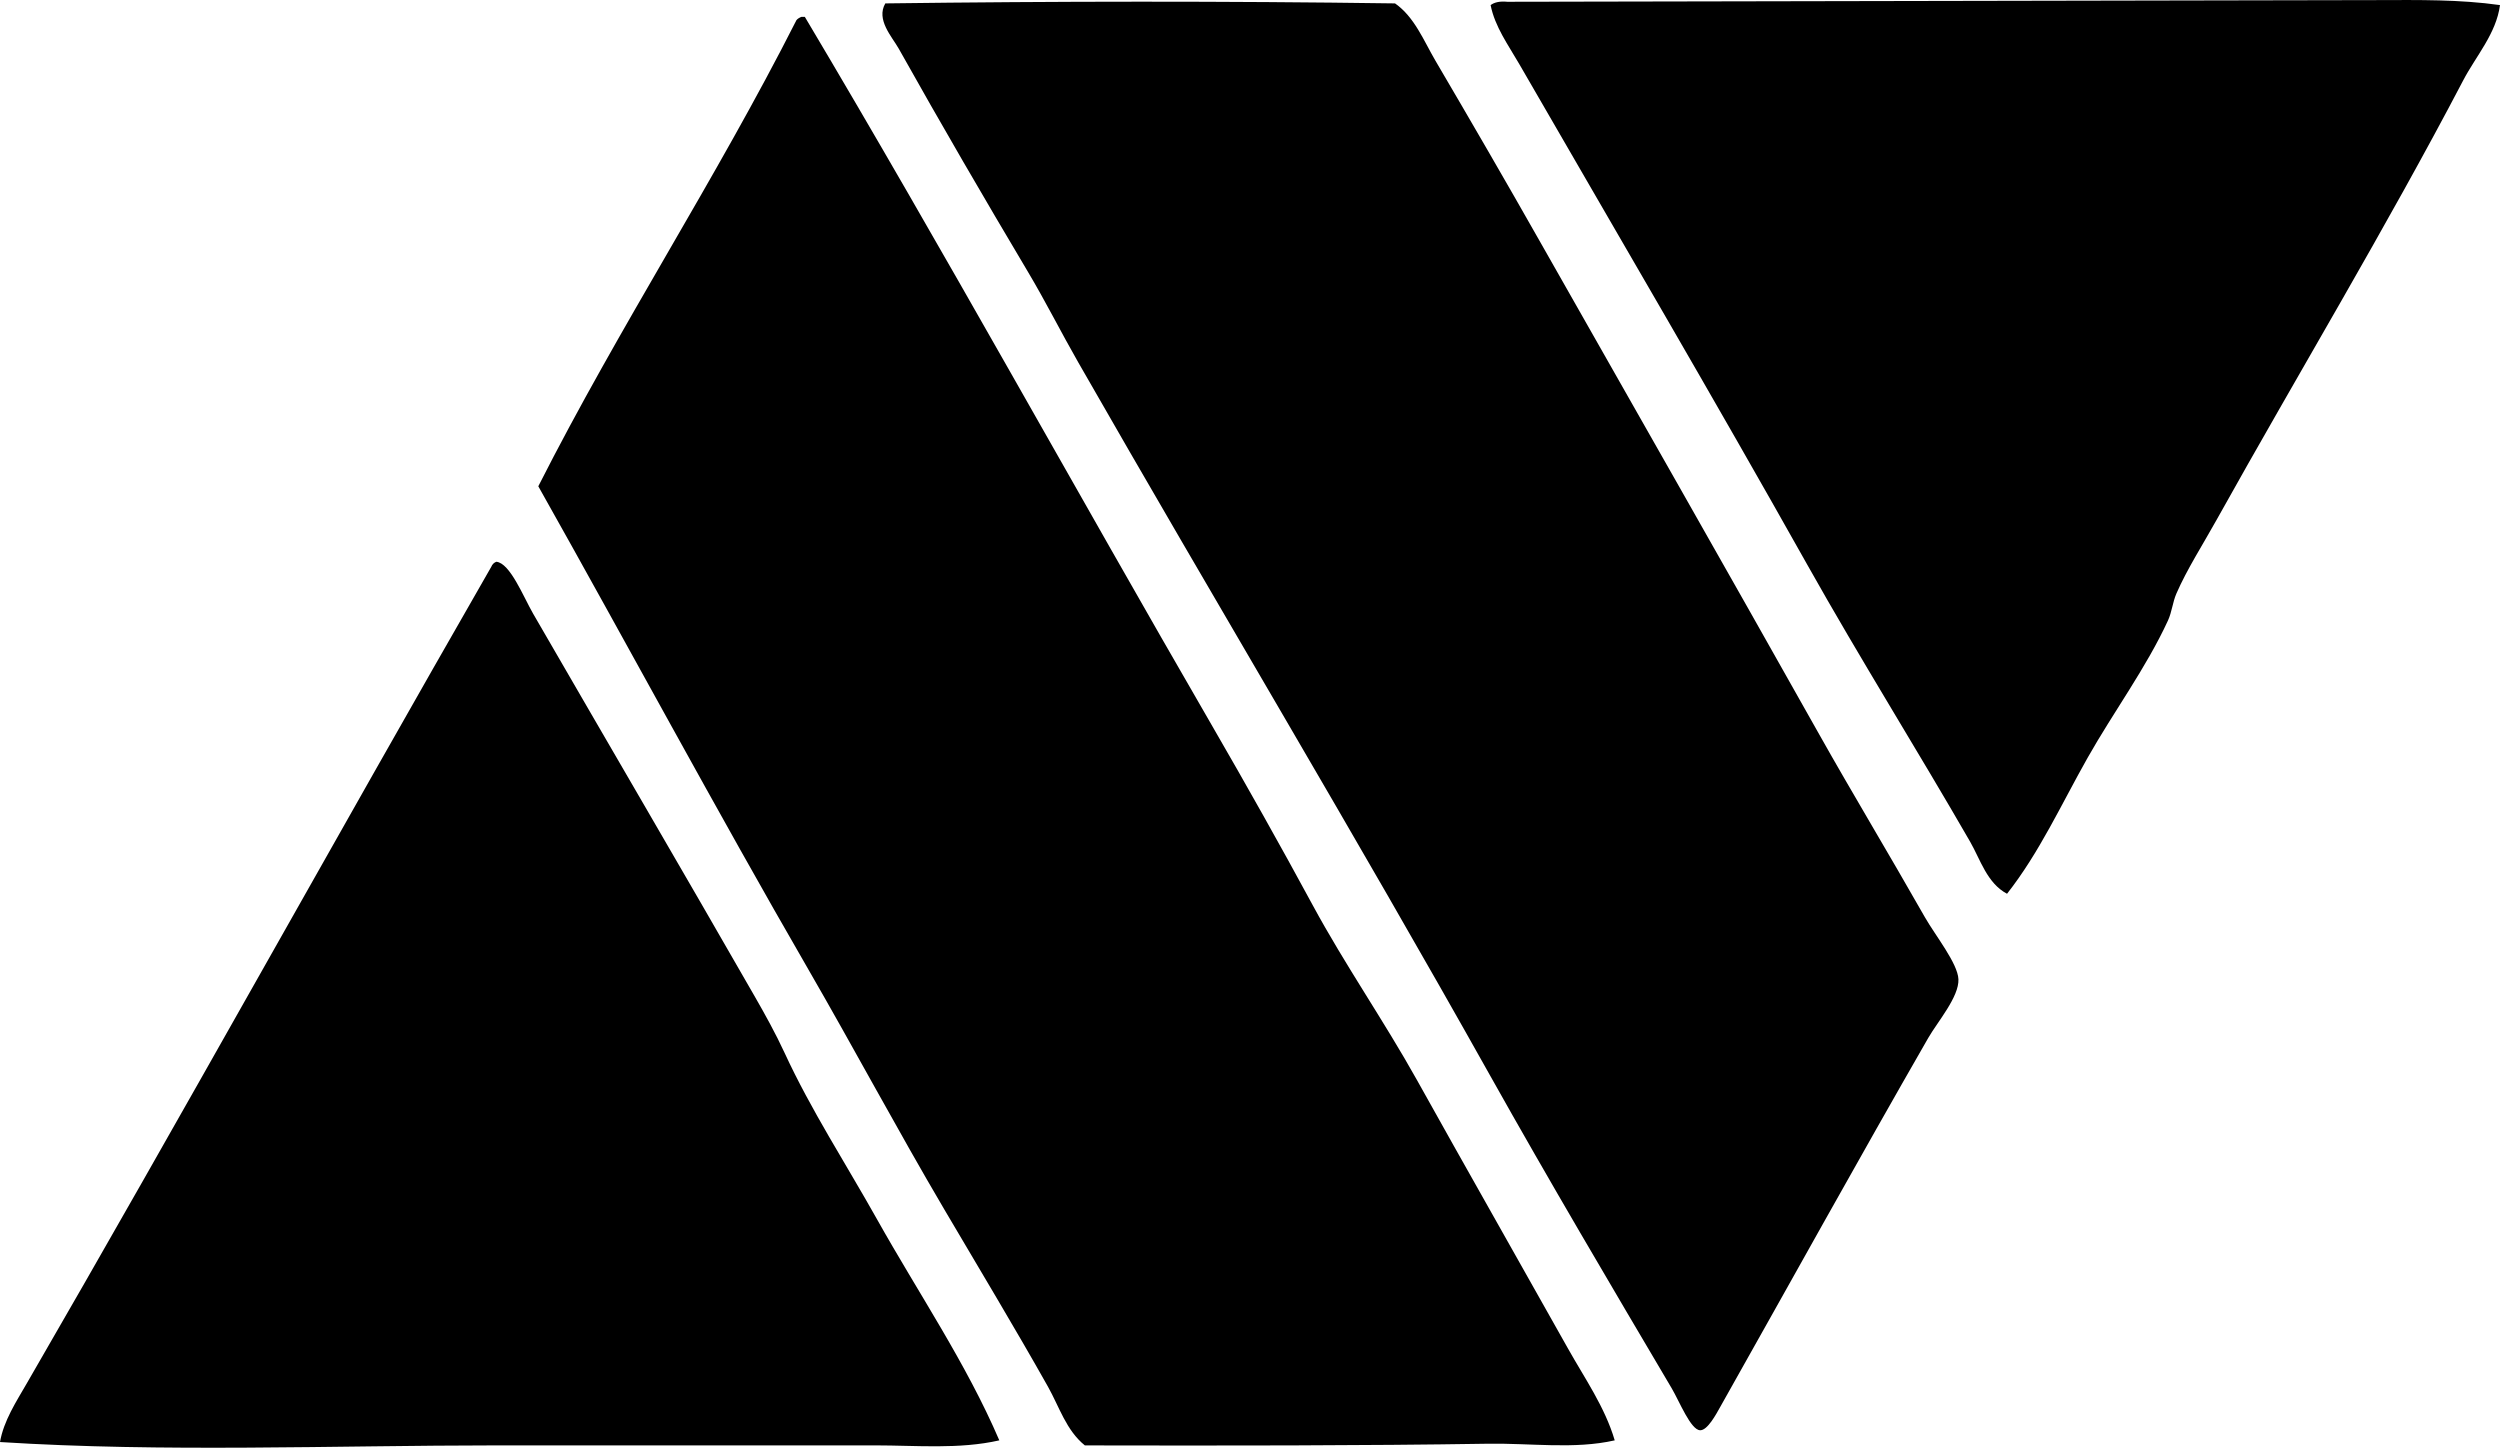 <?xml version="1.0" encoding="iso-8859-1"?>
<!-- Generator: Adobe Illustrator 19.2.0, SVG Export Plug-In . SVG Version: 6.00 Build 0)  -->
<svg version="1.1" xmlns="http://www.w3.org/2000/svg" xmlns:xlink="http://www.w3.org/1999/xlink" x="0px" y="0px"
	 viewBox="0 0 72.737 42.121" style="enable-background:new 0 0 72.737 42.121;" xml:space="preserve">
<g id="International_x5F_Audio-Visual_x5F_Technical_x5F_Centre_x5F_Antwerp">
	<path style="fill-rule:evenodd;clip-rule:evenodd;" d="M72.737,0.148c-0.11,0.831-0.699,1.48-1.073,2.195
		c-2.241,4.281-4.795,8.517-7.172,12.781c-0.399,0.718-0.861,1.435-1.171,2.147c-0.107,0.247-0.131,0.535-0.243,0.78
		c-0.637,1.384-1.585,2.66-2.342,4.001c-0.76,1.345-1.401,2.755-2.342,3.952c-0.583-0.31-0.775-0.995-1.073-1.513
		c-1.517-2.635-3.193-5.31-4.732-8.049c-2.715-4.835-5.58-9.718-8.391-14.586c-0.316-0.548-0.703-1.075-0.829-1.707
		c0.11-0.084,0.272-0.118,0.487-0.097c8.404-0.014,16.865-0.03,25.319-0.049C70.365-0.001,71.566-0.018,72.737,0.148z"/>
	<path style="fill-rule:evenodd;clip-rule:evenodd;" d="M25.758,0.099c4.986-0.064,9.857-0.069,14.83,0
		c0.564,0.393,0.835,1.084,1.171,1.659c1.019,1.736,2.051,3.514,3.073,5.318c2.716,4.784,5.354,9.413,8.099,14.293
		c0.941,1.674,2.027,3.476,3.073,5.317c0.302,0.53,0.956,1.342,0.976,1.805c0.022,0.51-0.609,1.24-0.878,1.707
		c-2.035,3.542-3.973,7.045-6.05,10.732c-0.126,0.225-0.372,0.685-0.585,0.683c-0.273-0.002-0.603-0.836-0.829-1.22
		c-1.778-3.011-3.562-6.029-5.269-9.074c-3.975-7.092-7.992-13.776-12.001-20.782c-0.496-0.866-0.945-1.763-1.464-2.634
		c-1.257-2.113-2.512-4.269-3.756-6.488C25.952,1.067,25.483,0.572,25.758,0.099z"/>
	<path style="fill-rule:evenodd;clip-rule:evenodd;" d="M23.318,0.49c0.033,0,0.065,0,0.098,0
		c4.062,6.826,7.882,13.774,11.855,20.635c0.997,1.722,1.98,3.471,2.927,5.22c0.94,1.735,2.067,3.356,3.025,5.073
		c1.45,2.601,2.922,5.188,4.391,7.806c0.486,0.869,1.081,1.713,1.366,2.683c-1.177,0.267-2.438,0.077-3.708,0.098
		c-3.555,0.057-7.708,0.057-11.708,0.049c-0.543-0.438-0.745-1.124-1.073-1.708c-0.955-1.698-2.006-3.441-3.024-5.171
		c-1.358-2.306-2.614-4.662-3.952-6.977c-2.686-4.646-5.226-9.383-7.853-14.05C18.024,9.49,20.81,5.25,23.172,0.587
		C23.208,0.542,23.261,0.513,23.318,0.49z"/>
	<path style="fill-rule:evenodd;clip-rule:evenodd;" d="M14.44,16.344c0.402,0.038,0.788,1.02,1.072,1.512
		c2.142,3.705,4.347,7.474,6.44,11.123c0.308,0.536,0.619,1.097,0.878,1.659c0.757,1.642,1.785,3.228,2.683,4.83
		c1.209,2.156,2.6,4.198,3.562,6.439c-1.167,0.266-2.415,0.146-3.61,0.146c-3.703,0.001-7.36-0.001-10.977,0
		C9.663,42.055,4.77,42.258,0,41.956c0.107-0.618,0.472-1.174,0.78-1.708c4.526-7.819,8.975-15.853,13.514-23.758
		C14.321,16.421,14.37,16.372,14.44,16.344z"/>
</g>
<g id="Layer_1">
</g>
</svg>
